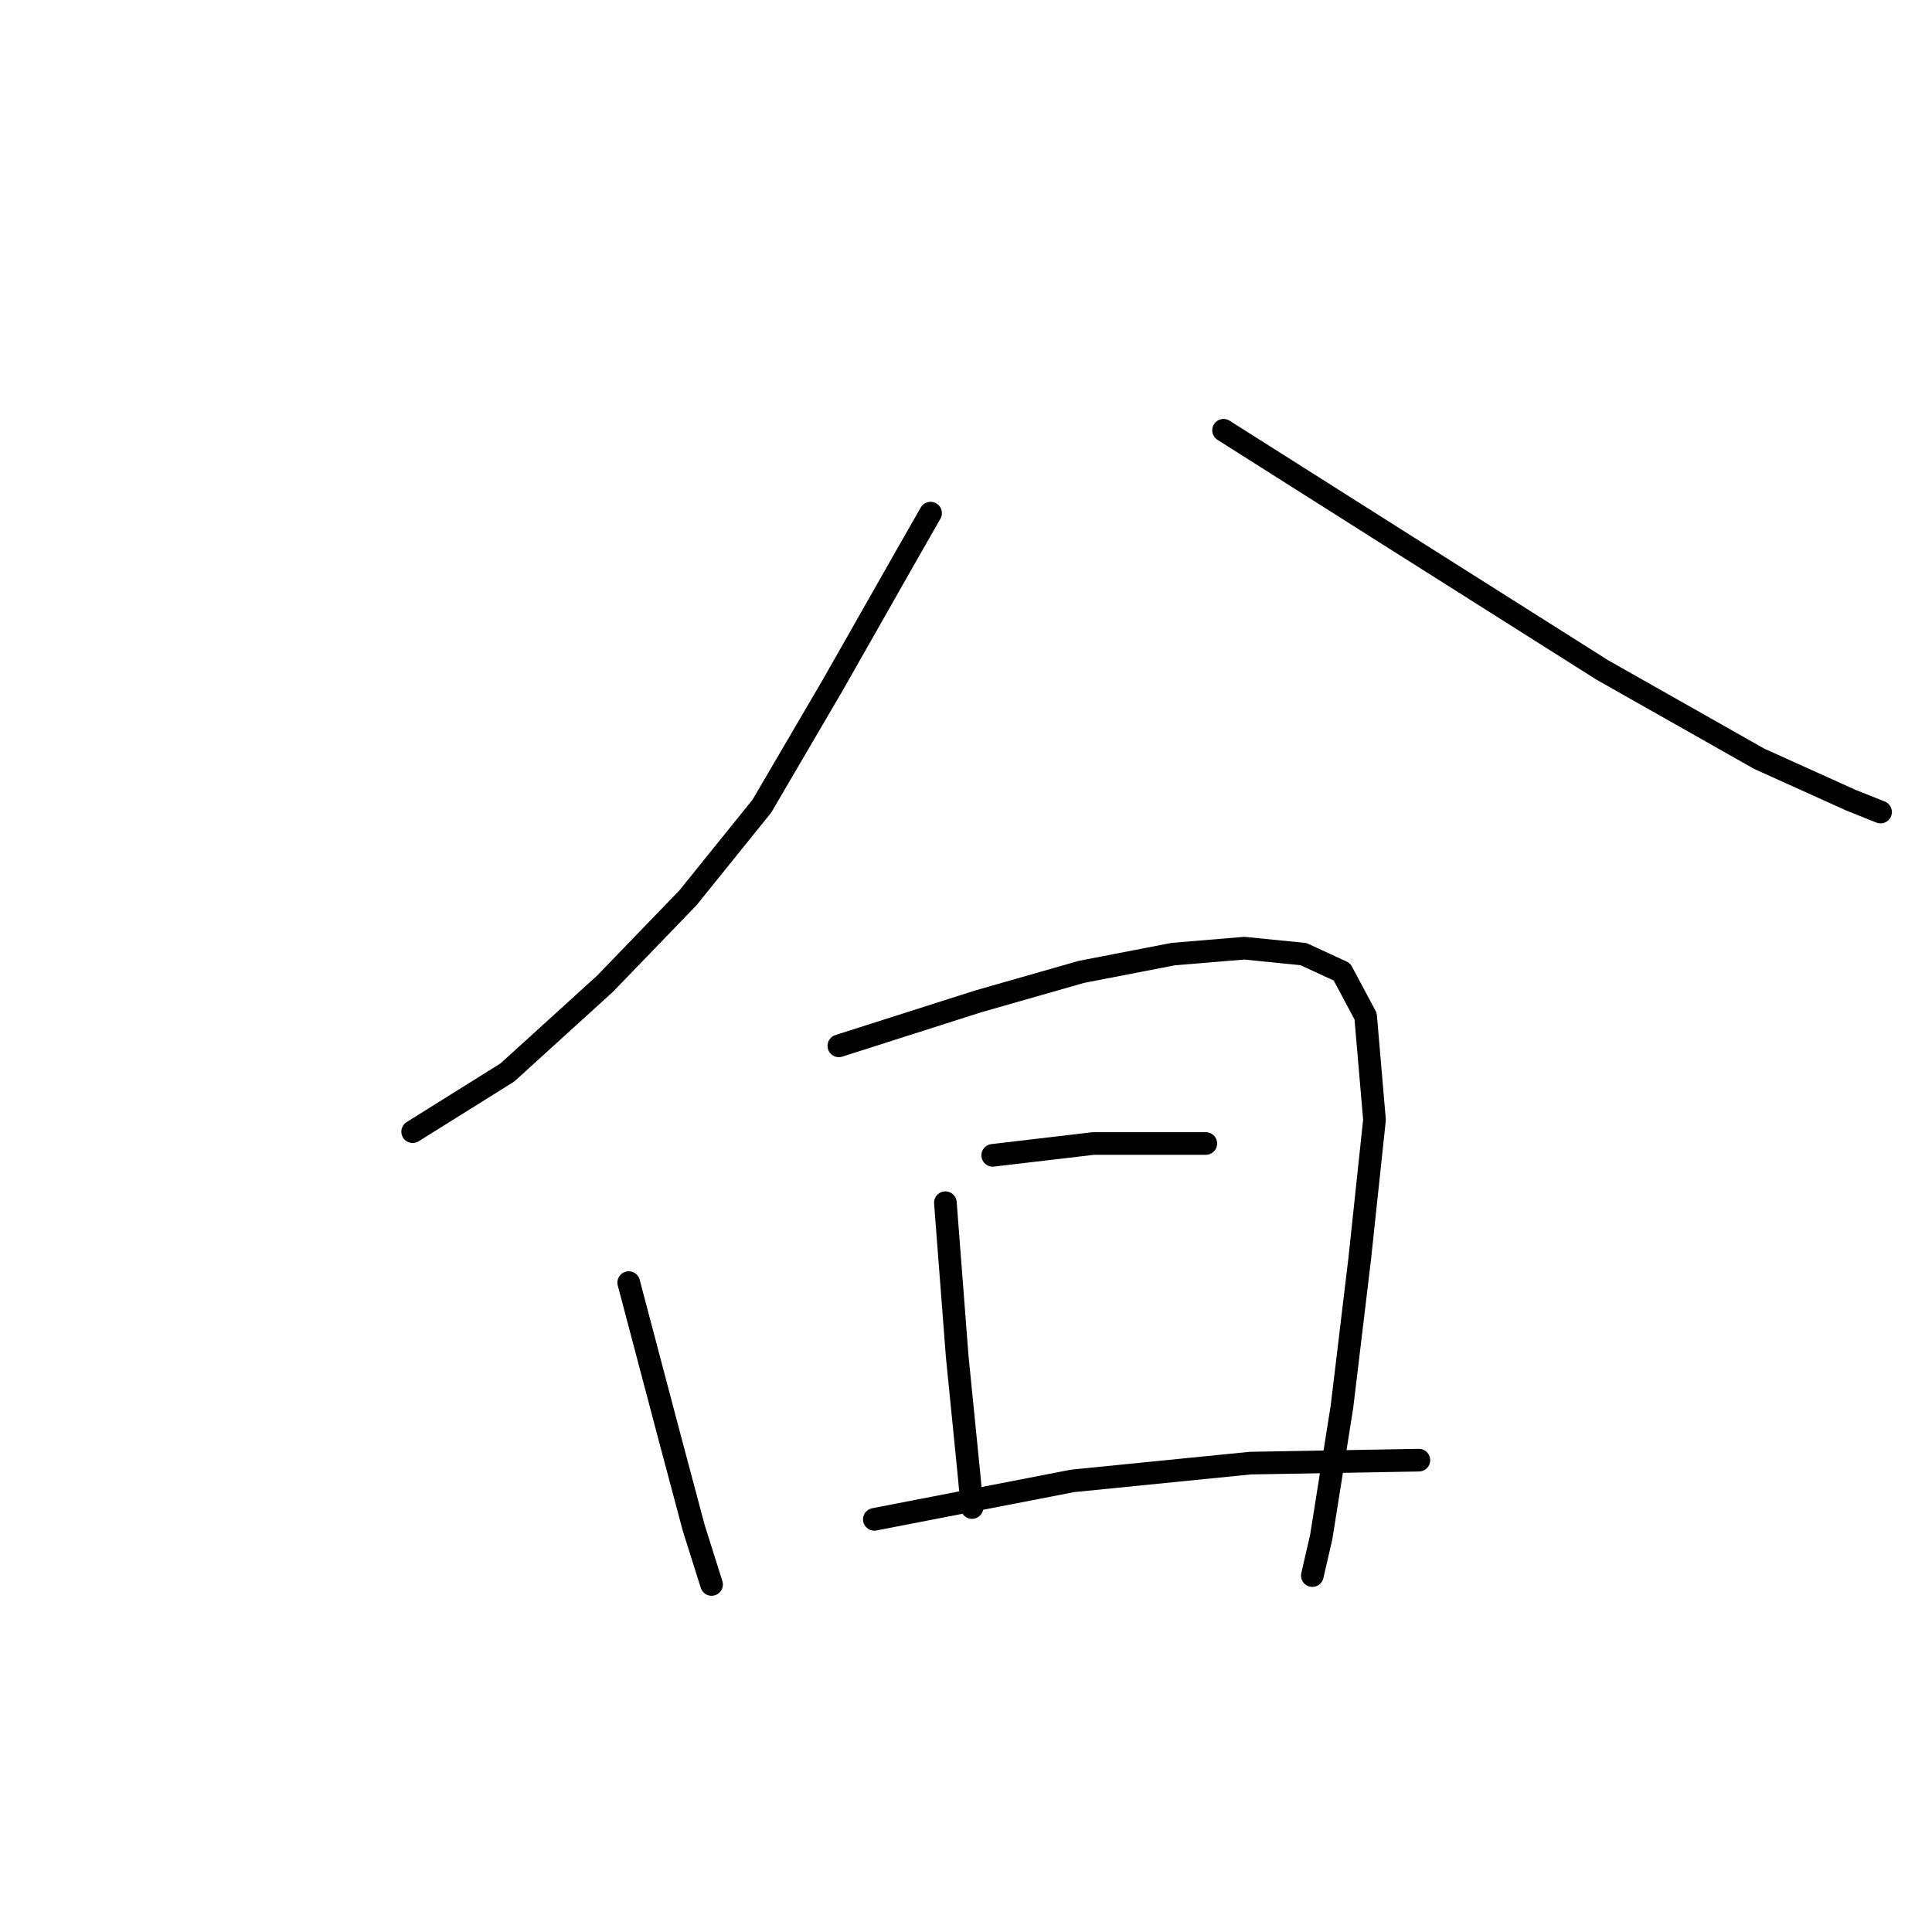 <?xml version="1.0" standalone="no"?>
    <svg width="256" height="256" xmlns="http://www.w3.org/2000/svg" version="1.1">
    <polyline stroke="black" stroke-width="3" stroke-linecap="round" fill="transparent" stroke-linejoin="round" points="123.306 67.994 120.169 73.484 110.366 90.738 100.954 106.816 91.151 118.973 80.171 130.345 67.23 142.109 54.682 149.952 54.682 149.952 " />
        <polyline stroke="black" stroke-width="3" stroke-linecap="round" fill="transparent" stroke-linejoin="round" points="162.128 57.014 185.657 71.916 212.322 88.778 233.106 100.542 245.262 106.032 249.184 107.601 249.184 107.601 " />
        <polyline stroke="black" stroke-width="3" stroke-linecap="round" fill="transparent" stroke-linejoin="round" points="83.308 169.951 88.798 190.734 91.935 202.499 94.288 209.949 94.288 209.949 " />
        <polyline stroke="black" stroke-width="3" stroke-linecap="round" fill="transparent" stroke-linejoin="round" points="111.15 138.58 129.581 132.698 143.306 128.776 155.462 126.423 164.873 125.639 172.716 126.423 177.814 128.776 180.951 134.658 182.128 148.383 180.167 166.814 177.814 186.421 175.069 203.675 173.893 208.773 173.893 208.773 " />
        <polyline stroke="black" stroke-width="3" stroke-linecap="round" fill="transparent" stroke-linejoin="round" points="125.267 159.363 126.836 179.754 128.404 195.44 128.796 199.754 128.796 199.754 " />
        <polyline stroke="black" stroke-width="3" stroke-linecap="round" fill="transparent" stroke-linejoin="round" points="131.541 153.089 144.874 151.52 155.462 151.52 159.776 151.52 159.776 151.52 " />
        <polyline stroke="black" stroke-width="3" stroke-linecap="round" fill="transparent" stroke-linejoin="round" points="115.856 201.322 142.129 196.224 165.658 193.872 188.01 193.479 188.01 193.479 " />
        </svg>